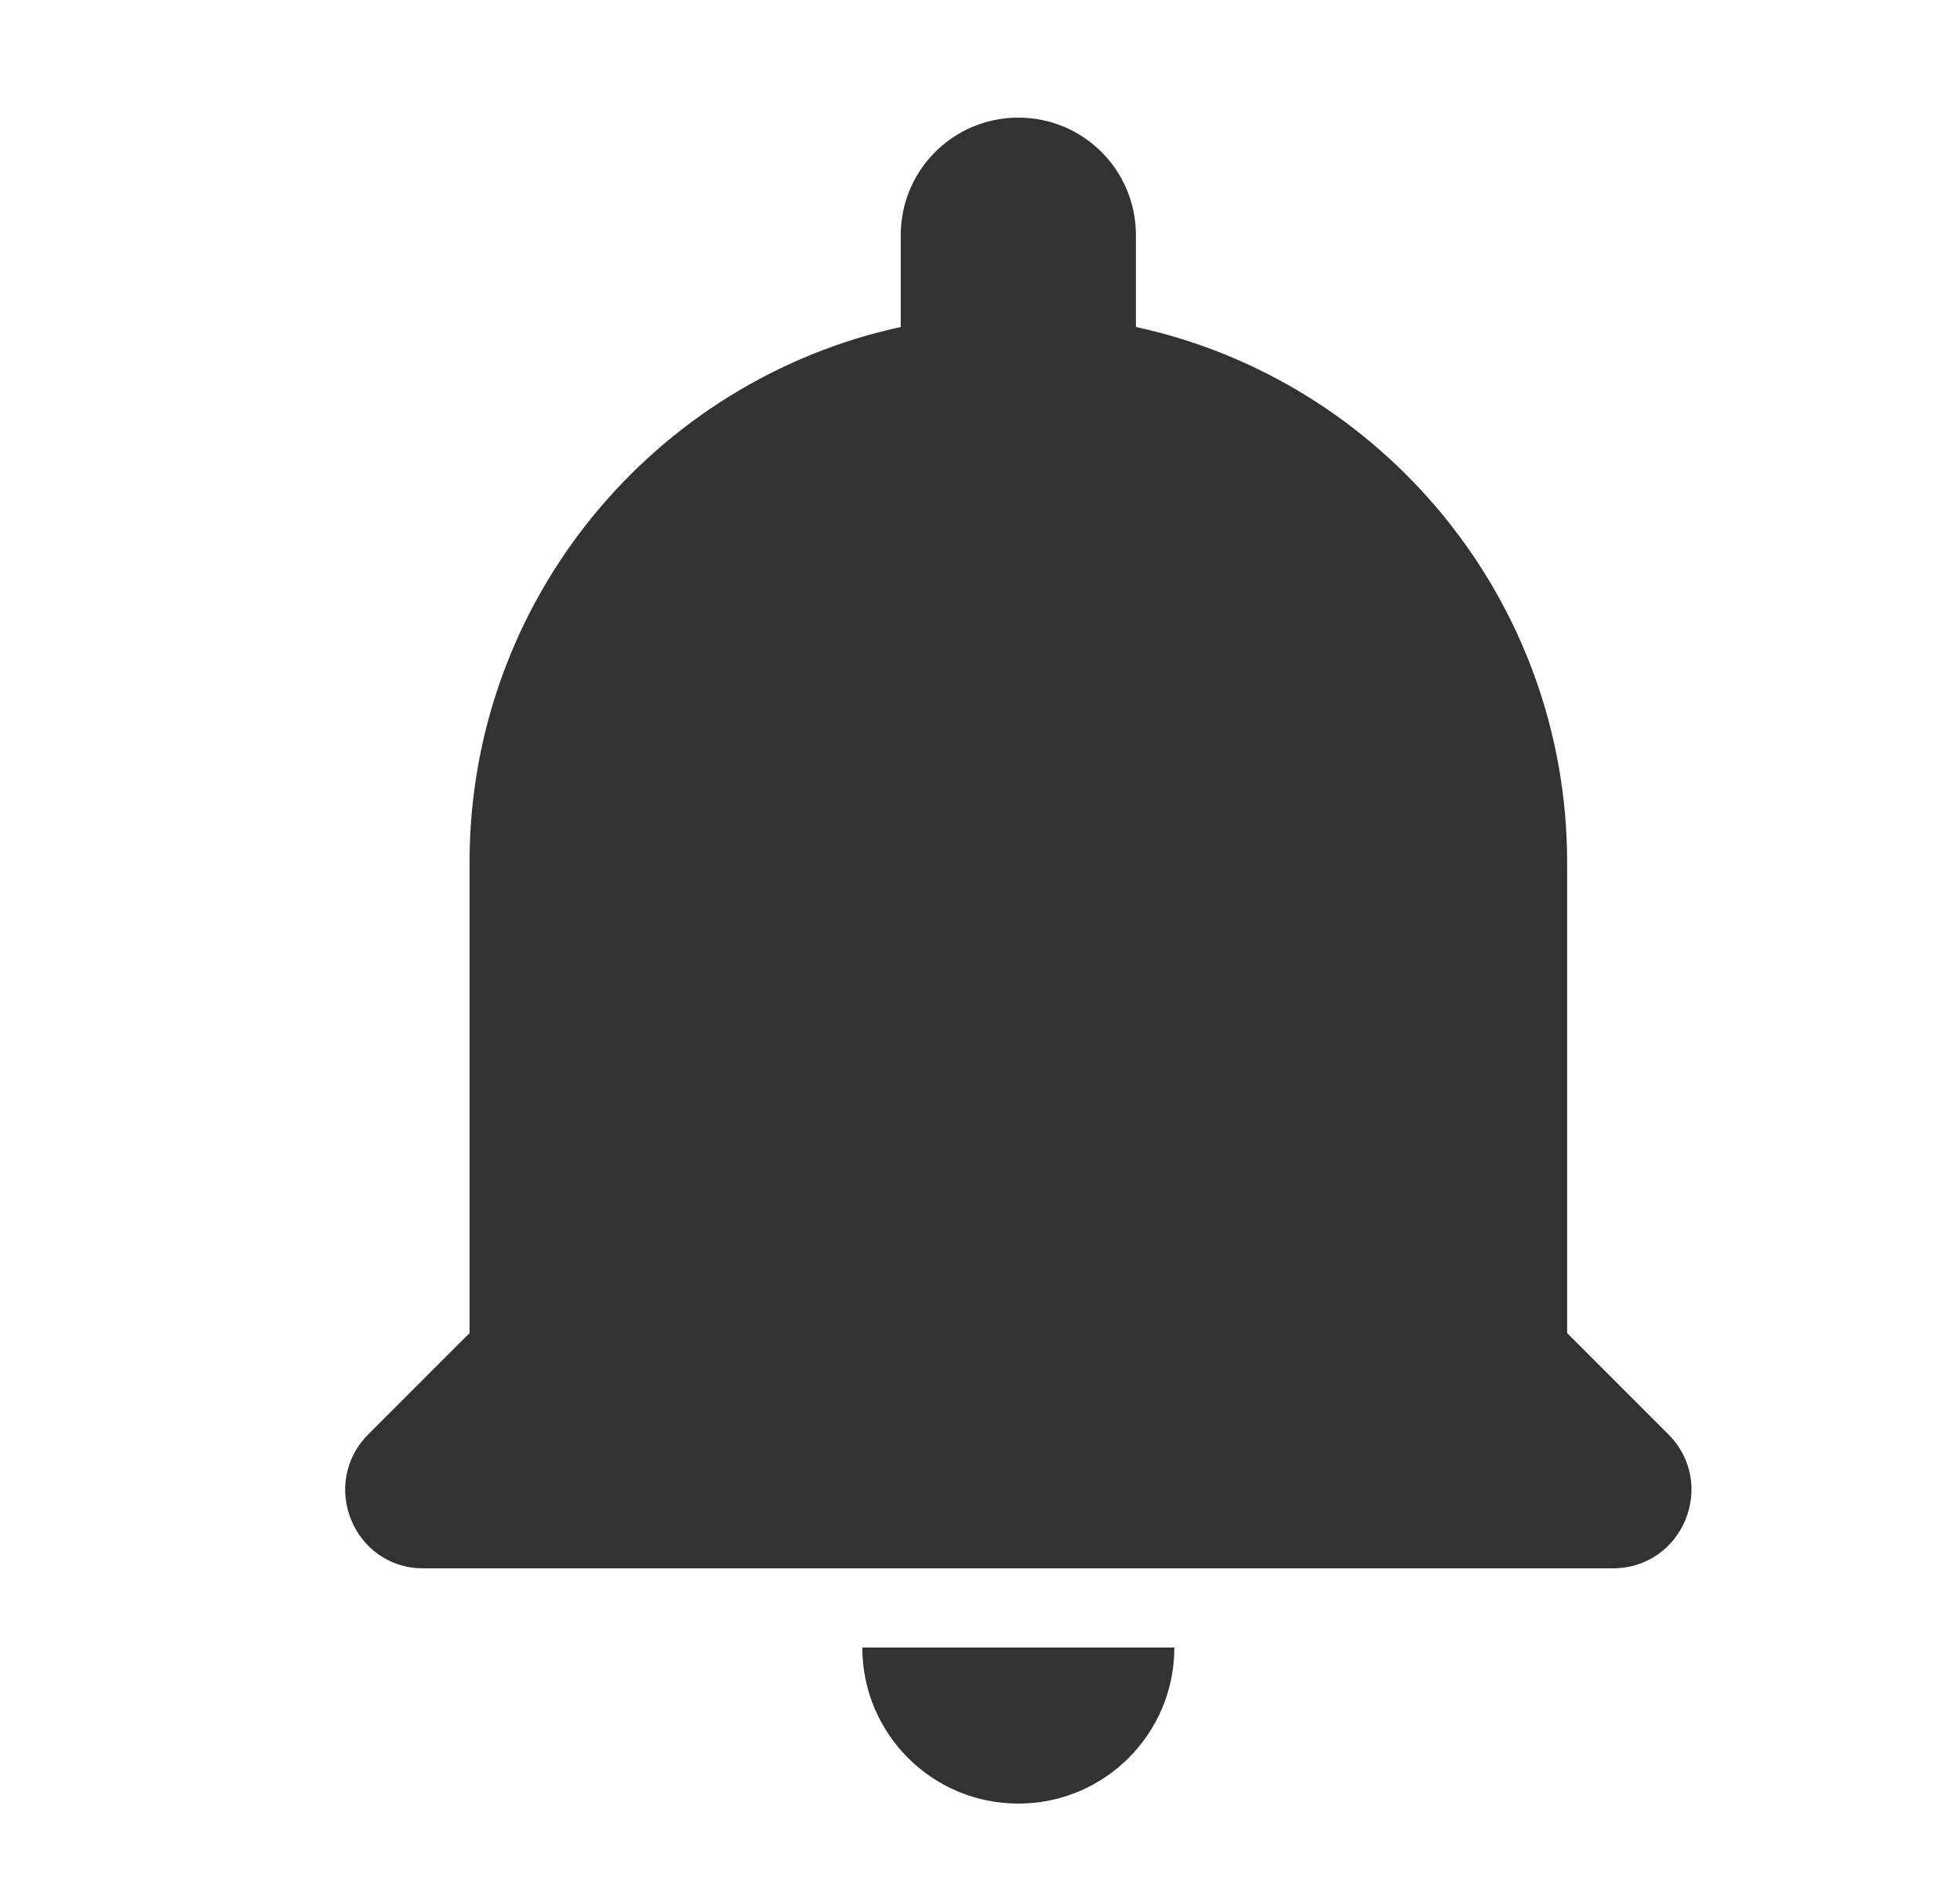 <svg width="25" height="24" viewBox="0 0 25 24" fill="none" xmlns="http://www.w3.org/2000/svg">
<path fill-rule="evenodd" clip-rule="evenodd" d="M14.979 21.01C14.979 22.11 14.089 23 12.989 23C11.889 23 10.999 22.11 10.999 21.01H14.979ZM19.989 17L21.279 18.29C21.909 18.92 21.469 20 20.569 20H5.399C4.509 20 4.069 18.92 4.699 18.29L5.989 17V11C5.989 7.65 8.349 4.85 11.489 4.17V3C11.489 2.17 12.159 1.5 12.989 1.5C13.819 1.5 14.489 2.17 14.489 3V4.17C17.629 4.85 19.989 7.65 19.989 11V17Z" fill="#323232"/>
</svg>
